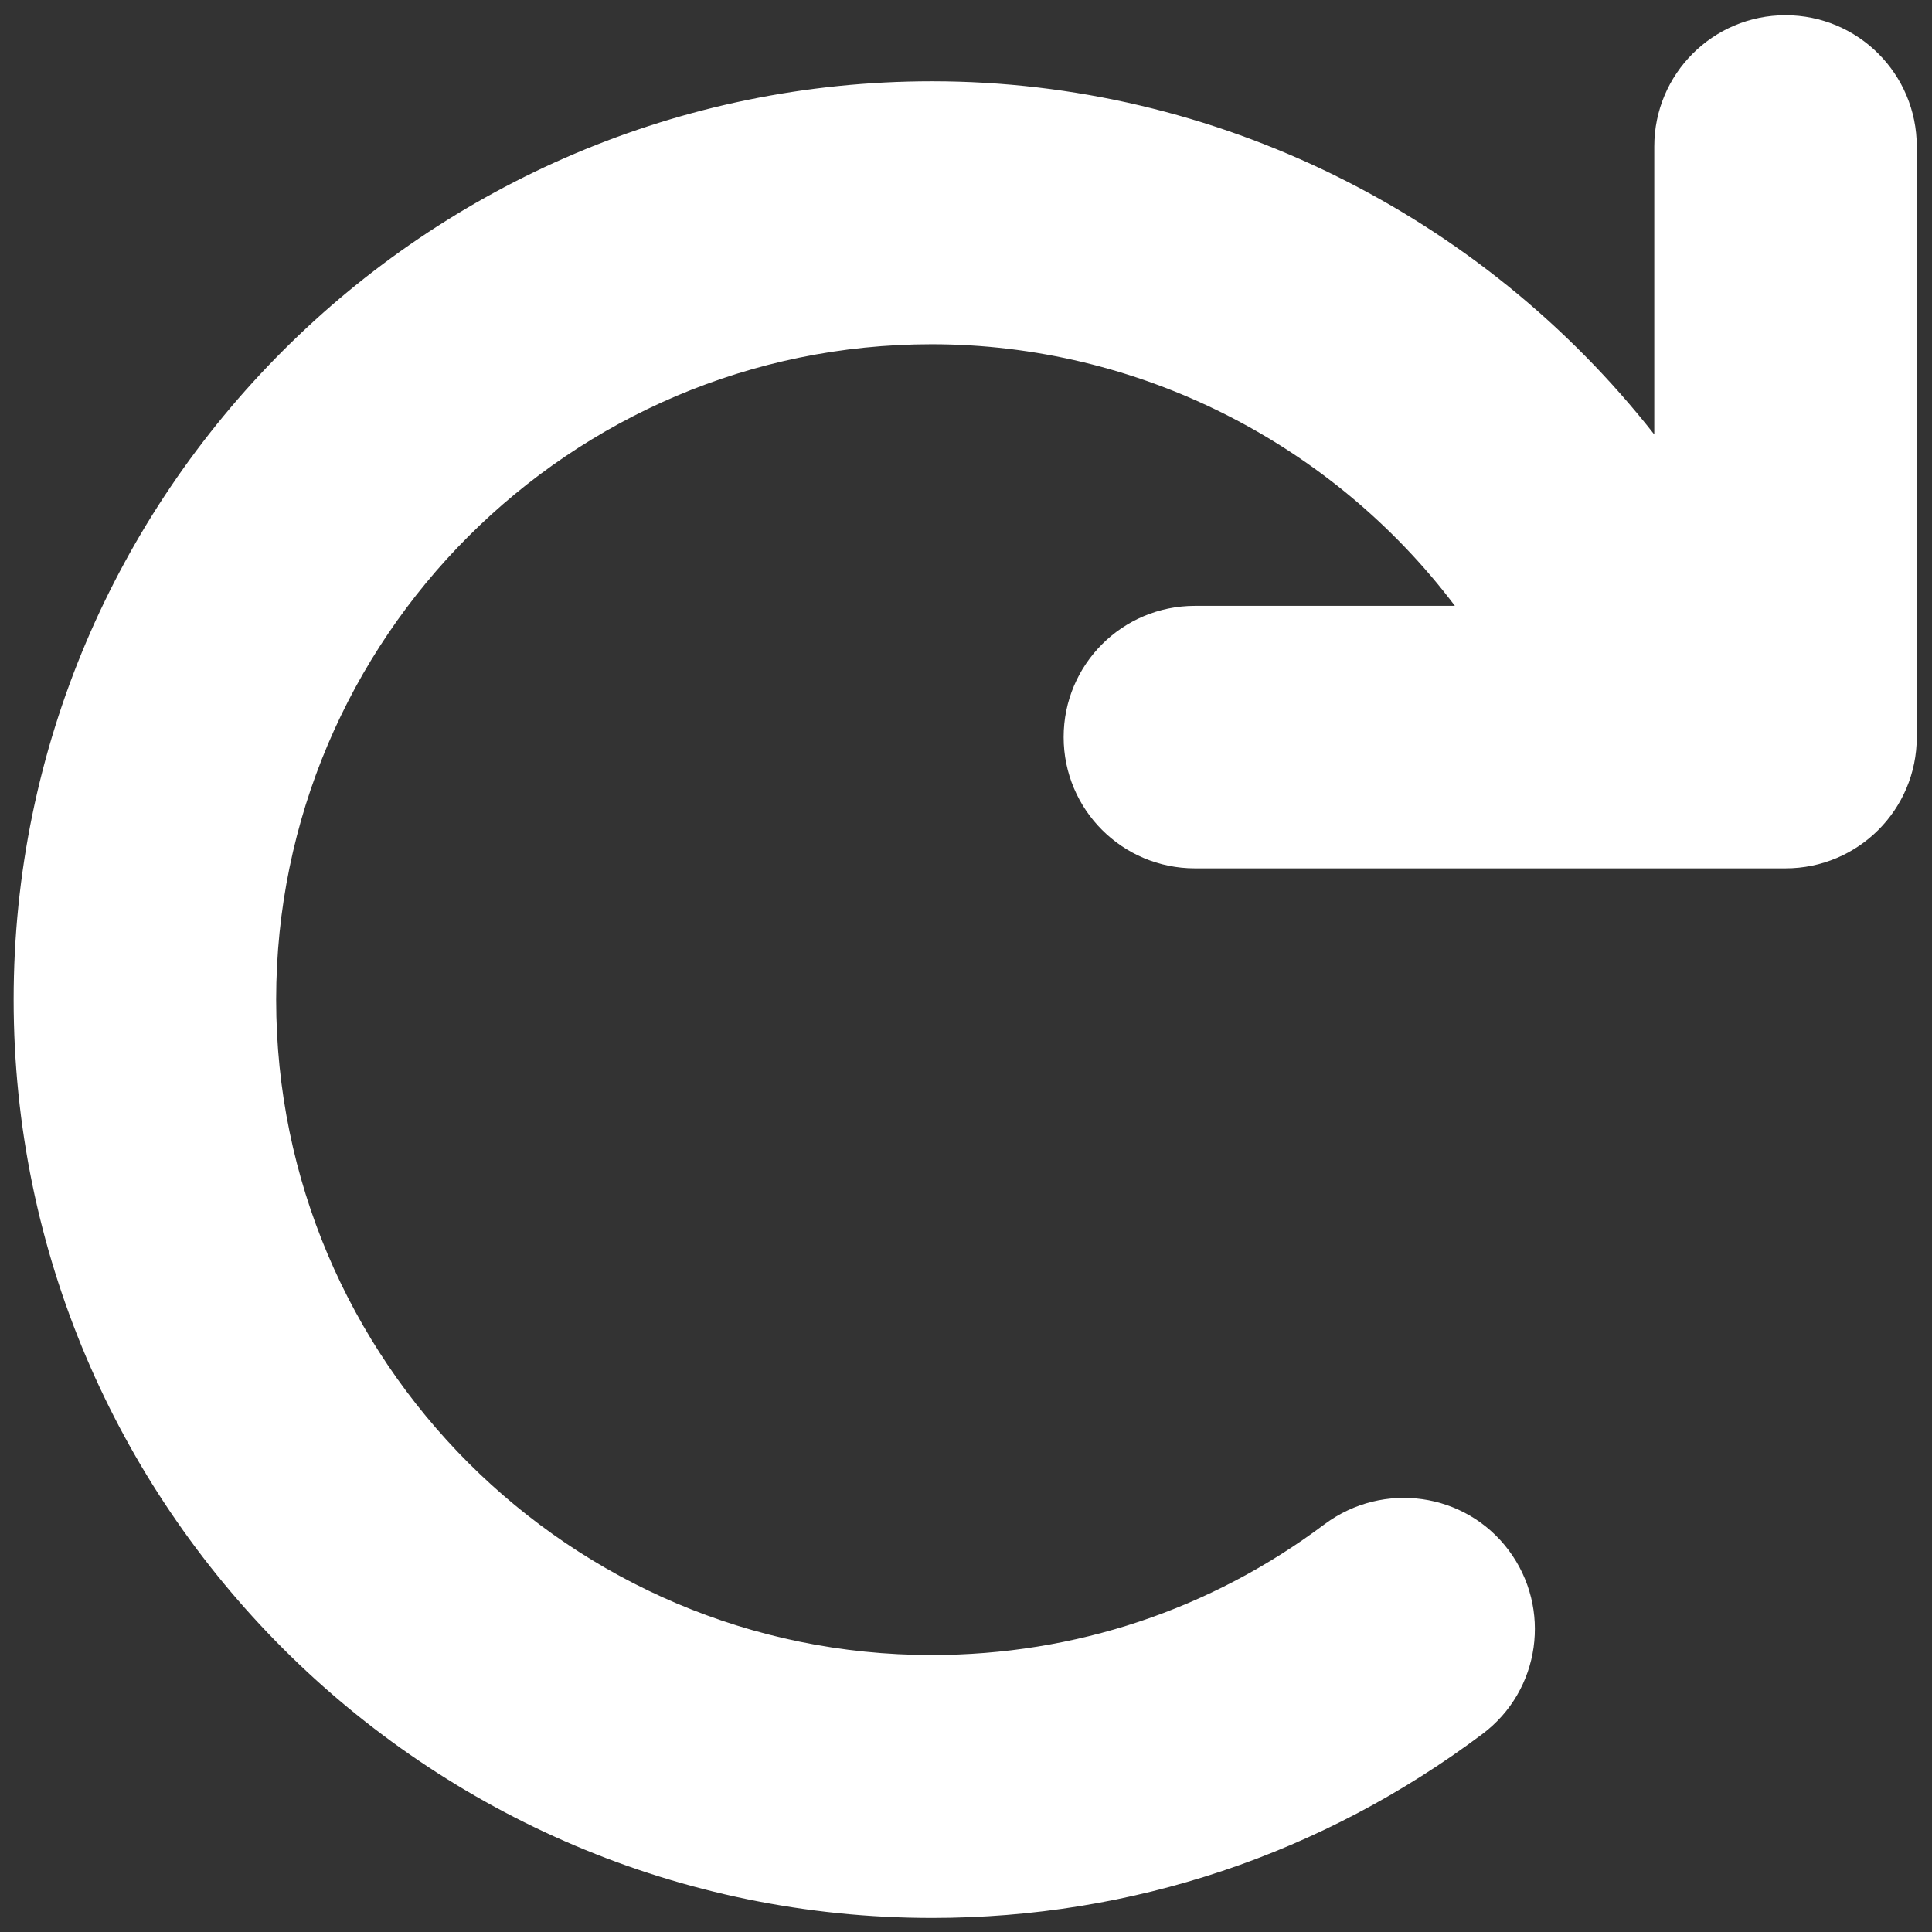 <svg width="115" height="115" viewBox="0 0 115 115" fill="none" xmlns="http://www.w3.org/2000/svg">
<rect x="0" y="0" width="115" height="115" fill="#333333" stroke="none"/>
<path d="M114.094 8.719V43.875C114.094 48.194 110.6 51.688 106.281 51.688H71.125C66.806 51.688 63.312 48.194 63.312 43.875C63.312 39.556 66.806 36.062 71.125 36.062H86.601C79.284 26.37 67.741 20.491 55.449 20.491C33.942 20.491 16.438 37.991 16.438 59.5C16.438 81.009 33.94 98.514 55.451 98.514C63.967 98.514 72.06 95.821 78.859 90.716C82.331 88.145 87.214 88.824 89.799 92.272C92.385 95.729 91.691 100.627 88.243 103.212C78.714 110.361 67.403 114.164 55.479 114.164C25.349 114.163 0.812 89.627 0.812 59.5C0.812 29.373 25.349 4.837 55.476 4.837C72.358 4.837 88.19 12.764 98.469 25.862V8.719C98.469 4.4 101.962 0.906 106.281 0.906C110.6 0.906 114.094 4.4 114.094 8.719Z" fill="white"/>
</svg>
